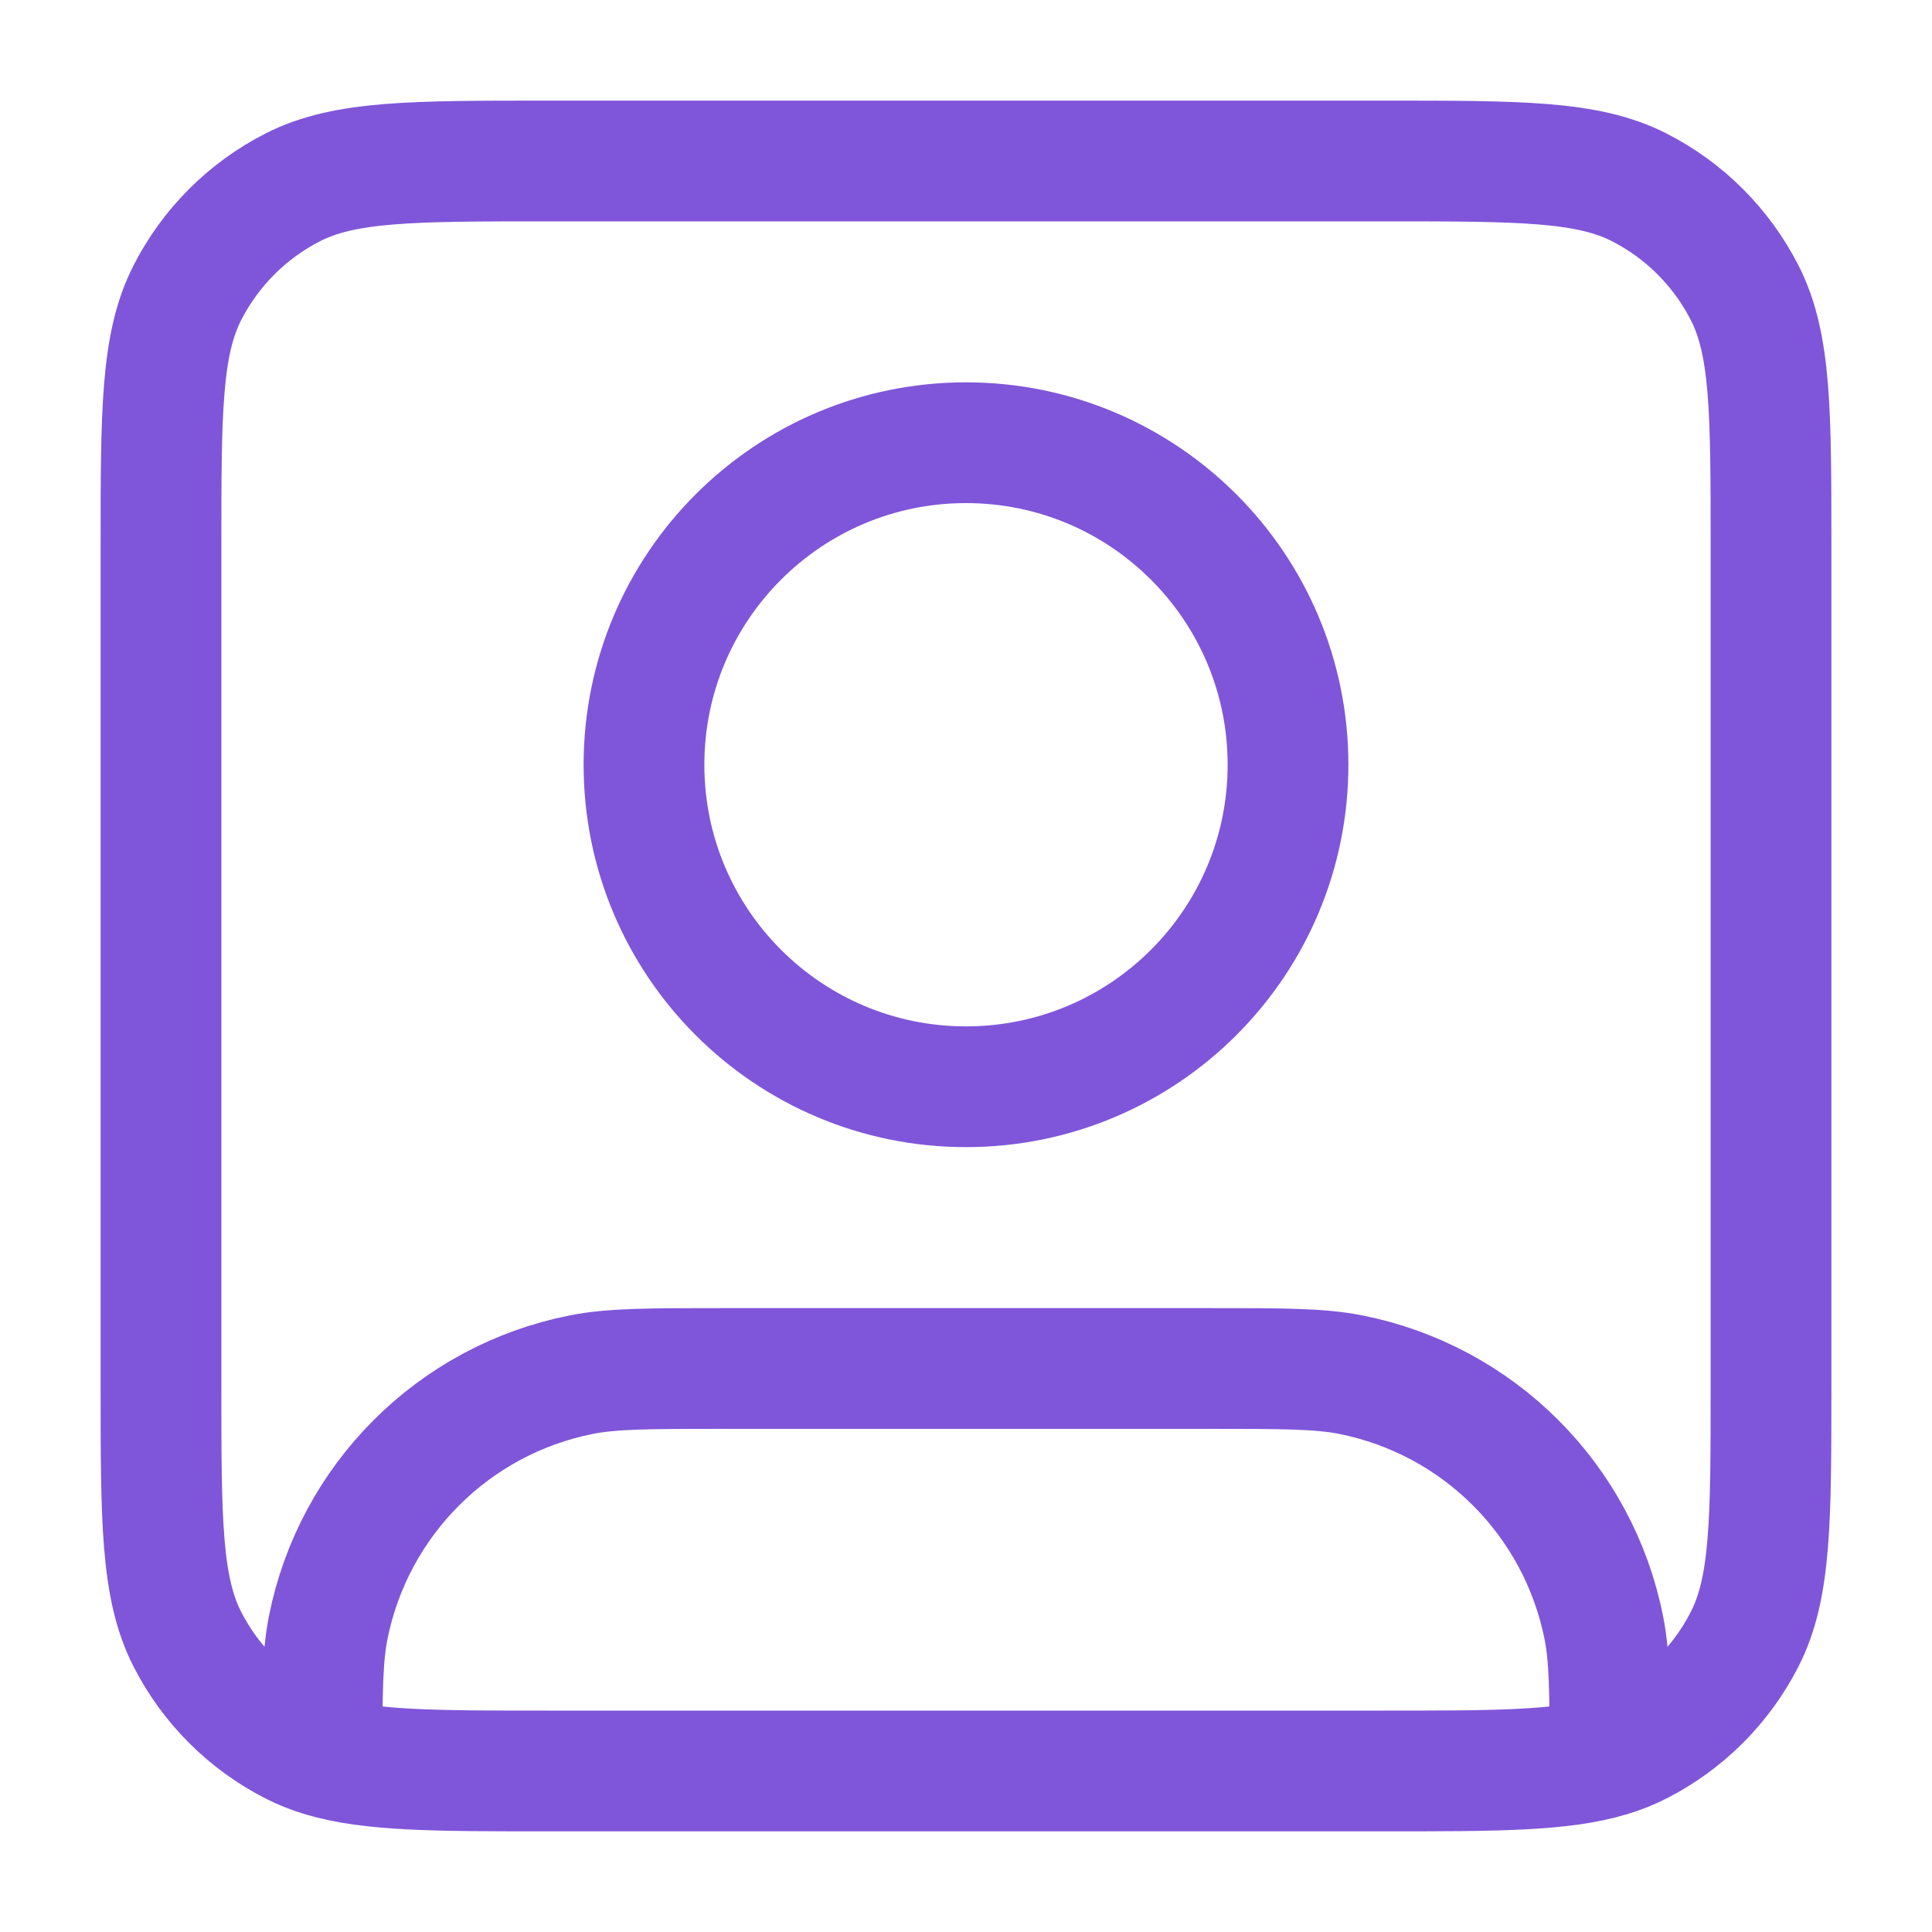 <svg width="40" height="40" viewBox="0 0 40 40" fill="none" xmlns="http://www.w3.org/2000/svg">
<g id="user-square">
<path id="Icon" d="M6.667 36.362C7.671 36.666 9.028 36.666 11.333 36.666H28.667C30.973 36.666 32.329 36.666 33.333 36.362M6.667 36.362C6.451 36.297 6.252 36.218 6.063 36.121C5.123 35.642 4.358 34.877 3.878 33.936C3.333 32.867 3.333 31.467 3.333 28.666V11.333C3.333 8.533 3.333 7.133 3.878 6.063C4.358 5.122 5.123 4.357 6.063 3.878C7.133 3.333 8.533 3.333 11.333 3.333H28.667C31.467 3.333 32.867 3.333 33.937 3.878C34.877 4.357 35.642 5.122 36.122 6.063C36.667 7.133 36.667 8.533 36.667 11.333V28.666C36.667 31.467 36.667 32.867 36.122 33.936C35.642 34.877 34.877 35.642 33.937 36.121C33.748 36.218 33.549 36.297 33.333 36.362M6.667 36.362C6.667 35.013 6.675 34.299 6.795 33.699C7.321 31.055 9.388 28.987 12.033 28.461C12.677 28.333 13.451 28.333 15 28.333H25C26.549 28.333 27.323 28.333 27.967 28.461C30.612 28.987 32.679 31.055 33.205 33.699C33.325 34.299 33.333 35.013 33.333 36.362M26.667 15.833C26.667 19.515 23.682 22.5 20 22.5C16.318 22.5 13.333 19.515 13.333 15.833C13.333 12.151 16.318 9.166 20 9.166C23.682 9.166 26.667 12.151 26.667 15.833Z" stroke="#7F56D9" stroke-width="2.5" stroke-linecap="round" stroke-linejoin="round"/>
</g>
</svg>
